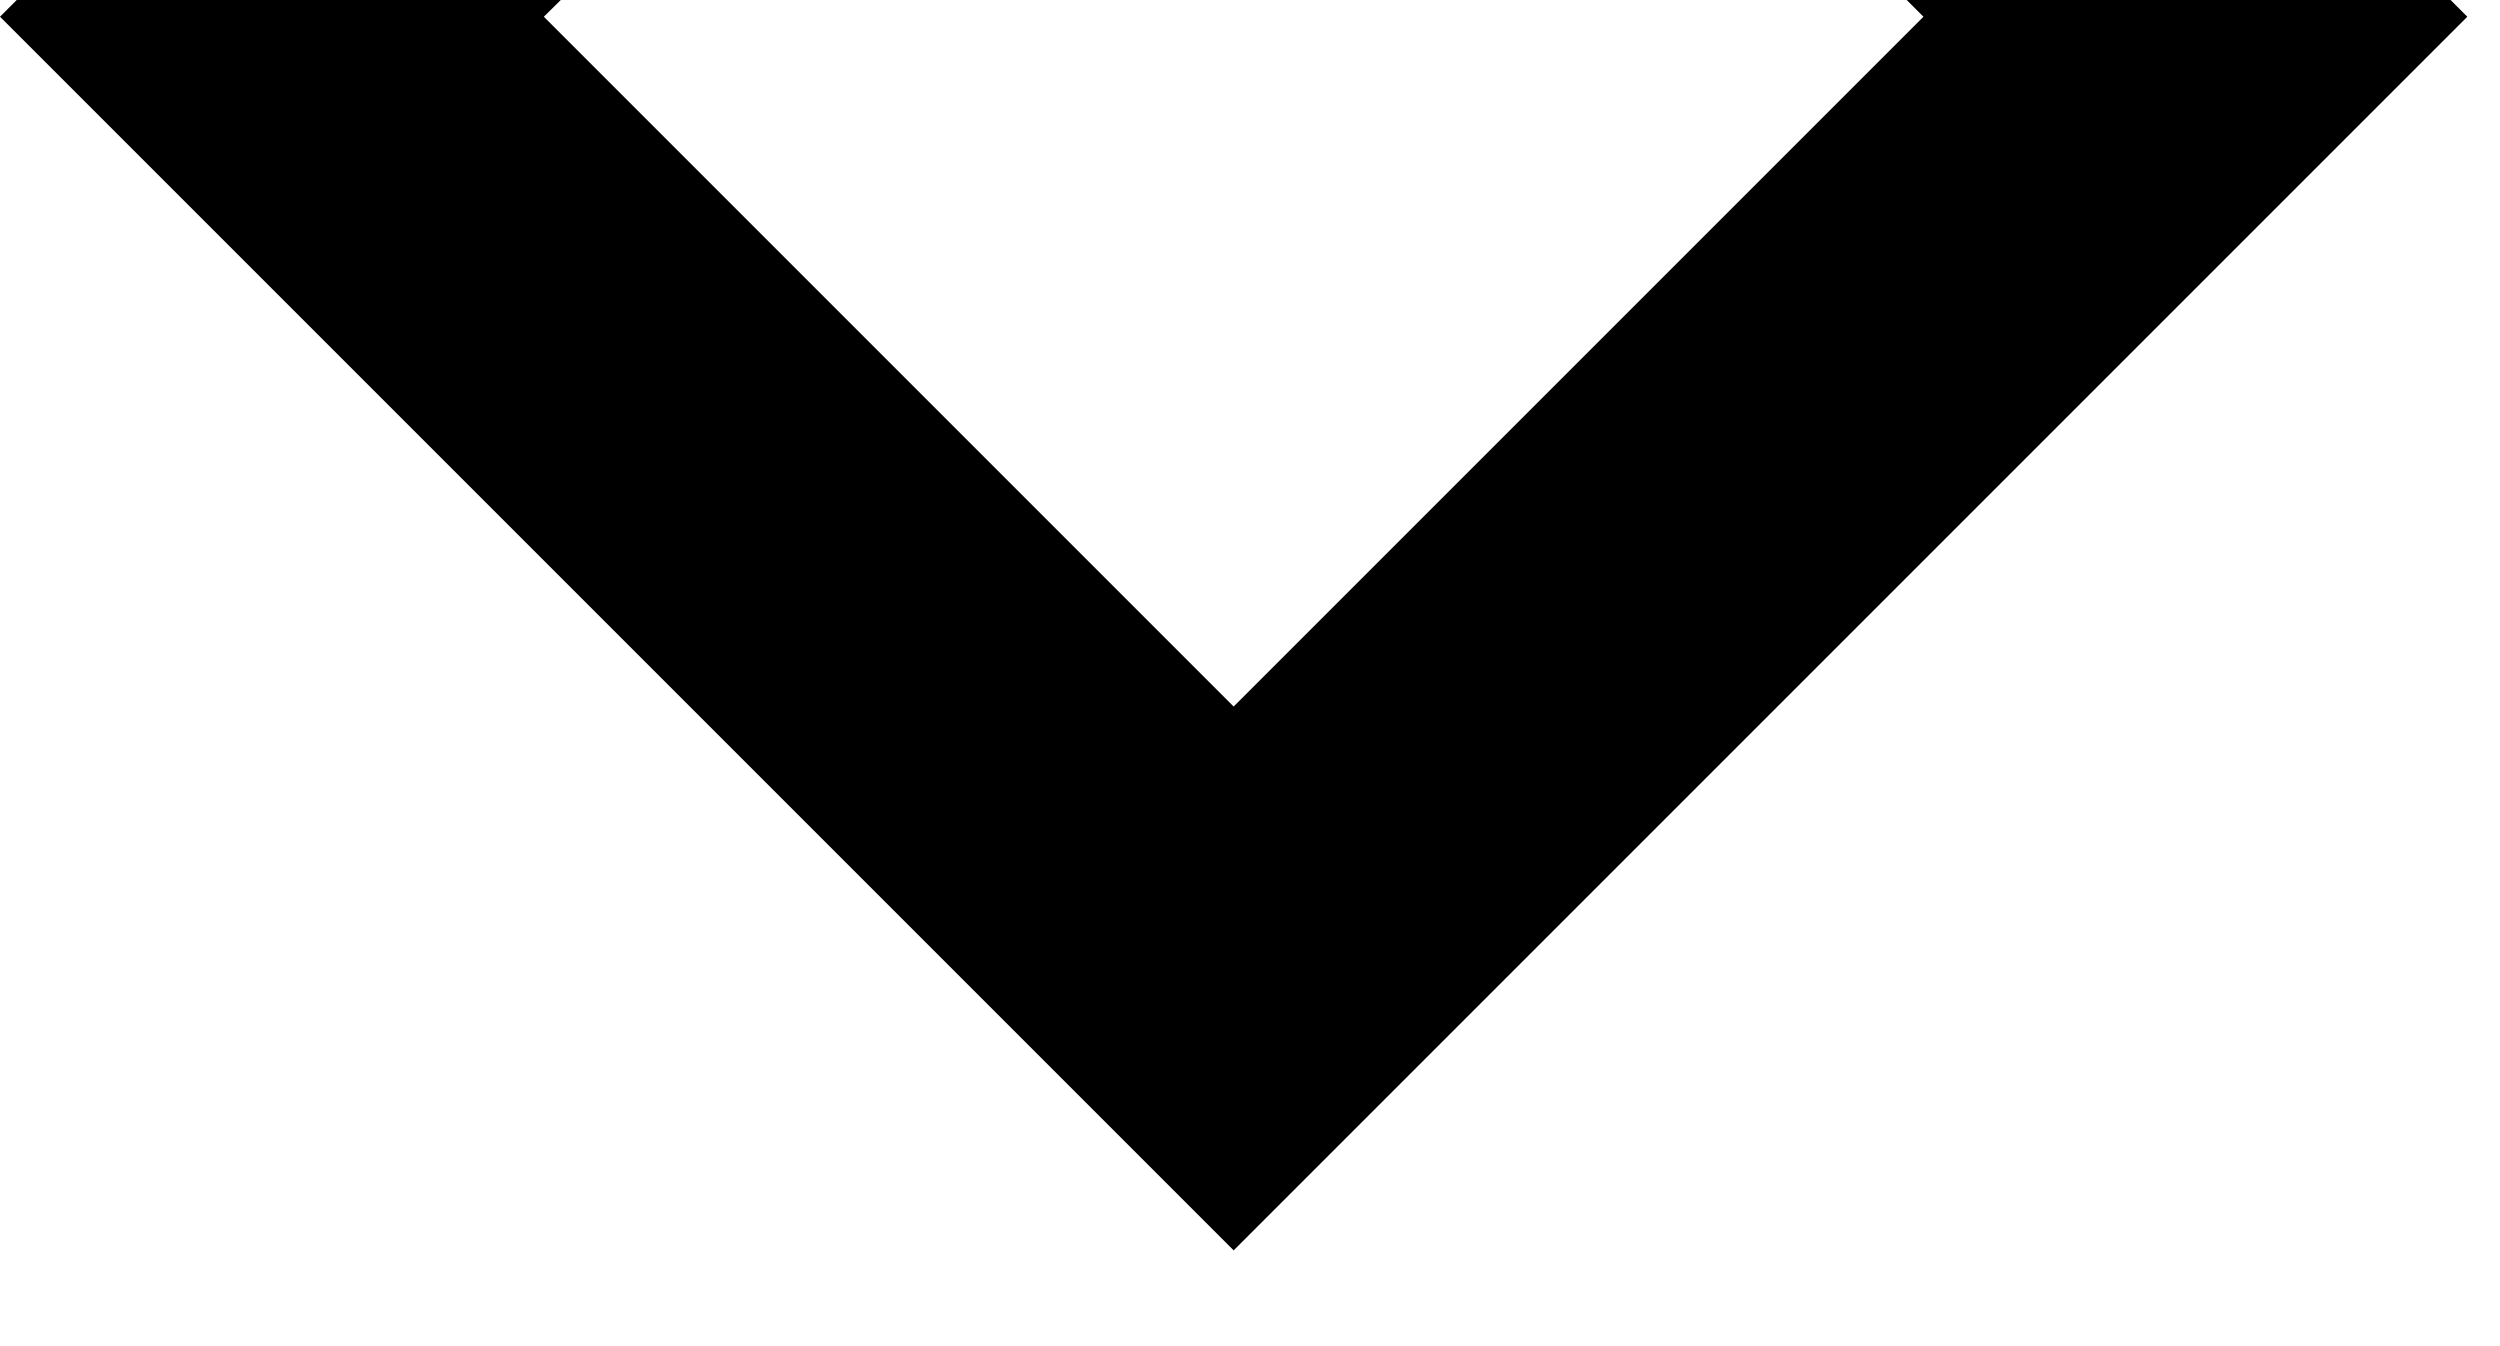<svg width="13" height="7" viewBox="0 0 13 7" fill="none" xmlns="http://www.w3.org/2000/svg">
<path fill-rule="evenodd" clip-rule="evenodd" d="M0.087 0L0 0.087L1.414 1.501L5.001 5.088L6.415 6.502L7.829 5.088L11.416 1.501L12.83 0.087L12.743 0H9.915L10.002 0.087L6.415 3.674L2.828 0.087L2.916 0H0.087Z" fill="black"/>
</svg>
